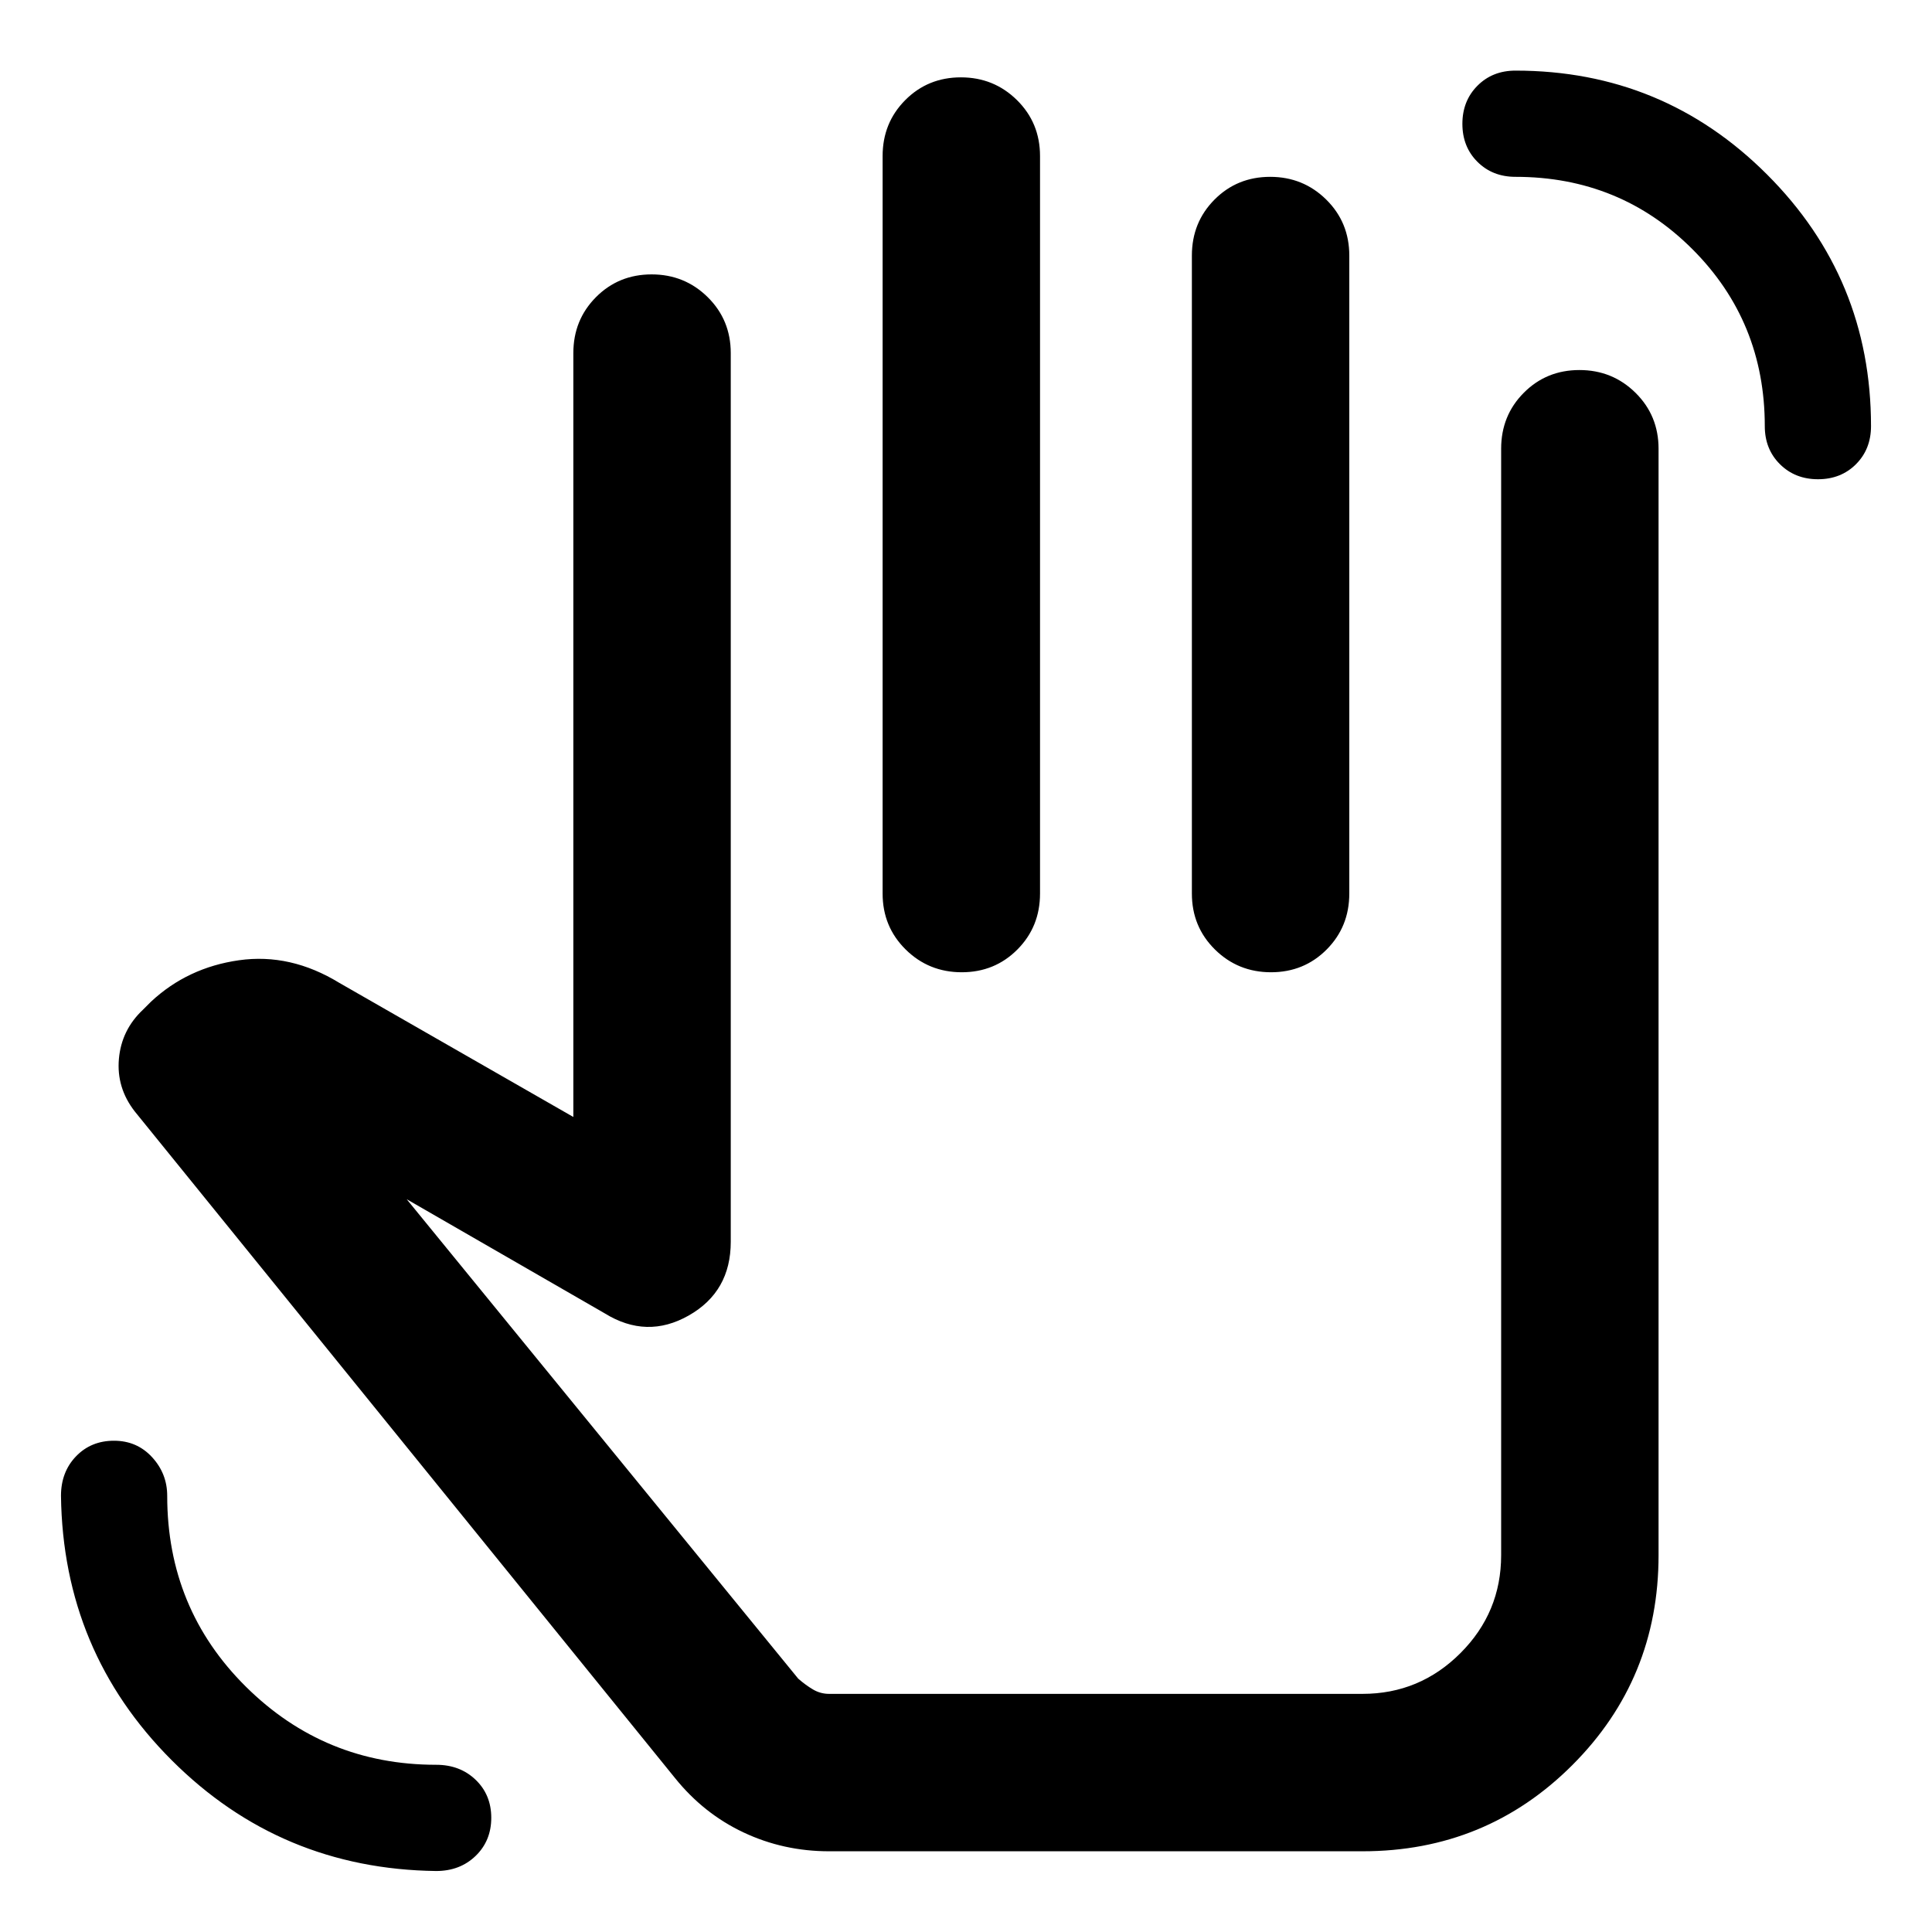 <svg xmlns="http://www.w3.org/2000/svg" height="20" viewBox="0 -960 960 960" width="20"><path d="M216.717-30.304q-77.348-1-131.38-55.033-54.033-54.032-55.033-131.38 0-11.87 7.462-19.631 7.462-7.761 18.874-7.761 11.412 0 18.93 8.178 7.517 8.178 7.517 19.214 0 56.09 39.134 94.86 39.135 38.77 94.496 38.77 11.87 0 19.631 7.462 7.761 7.462 7.761 18.874 0 11.412-7.761 18.93-7.761 7.517-19.631 7.517ZM903.36-721.87q-11.412 0-18.929-7.477-7.518-7.478-7.518-18.914 0-51.957-35.956-87.913-35.957-35.957-87.913-35.957-11.437 0-18.914-7.461-7.478-7.462-7.478-18.874 0-11.413 7.478-18.93 7.477-7.517 18.914-7.517 73.375 0 125.014 51.638 51.638 51.638 51.638 125.014 0 11.436-7.462 18.914-7.462 7.477-18.874 7.477ZM412-40.109q-22.669 0-42.53-9.358-19.861-9.359-34.1-27.076L66.952-407.747q-9.148-11.775-7.866-26.133Q60.368-448.239 71-458.239l4-4q18.196-17 43.772-20.62 25.576-3.619 49.924 11.294l116.195 66.587v-379.566q0-16.495 11.246-27.802 11.246-11.306 27.652-11.306 16.407 0 27.863 11.306 11.457 11.307 11.457 27.802v441.609q0 24.744-20.87 36.6-20.869 11.857-41.739-1.056l-98.413-56.718L396.63-125.891q3.761 3.282 7.424 5.424 3.663 2.141 7.946 2.141h265.022q28.418 0 48.654-20.237 20.237-20.237 20.237-48.654v-549.805q0-16.496 11.246-27.802 11.246-11.307 27.652-11.307 16.407 0 27.863 11.307 11.457 11.306 11.457 27.802v549.805q0 61.435-42.837 104.272Q738.457-40.11 677.022-40.11H412Zm65.463-881.456q16.407 0 27.863 11.306 11.457 11.307 11.457 27.802V-516q0 16.496-11.246 27.802-11.246 11.307-27.653 11.307-16.406 0-27.862-11.307-11.457-11.306-11.457-27.802v-366.457q0-16.495 11.246-27.802 11.246-11.306 27.652-11.306Zm153.674 49.434q16.407 0 27.863 11.307 11.457 11.306 11.457 27.802V-516q0 16.496-11.246 27.802-11.246 11.307-27.653 11.307-16.406 0-27.862-11.307-11.457-11.306-11.457-27.802v-317.022q0-16.496 11.246-27.802 11.246-11.307 27.652-11.307ZM473.5-297.609Z"/></svg>
